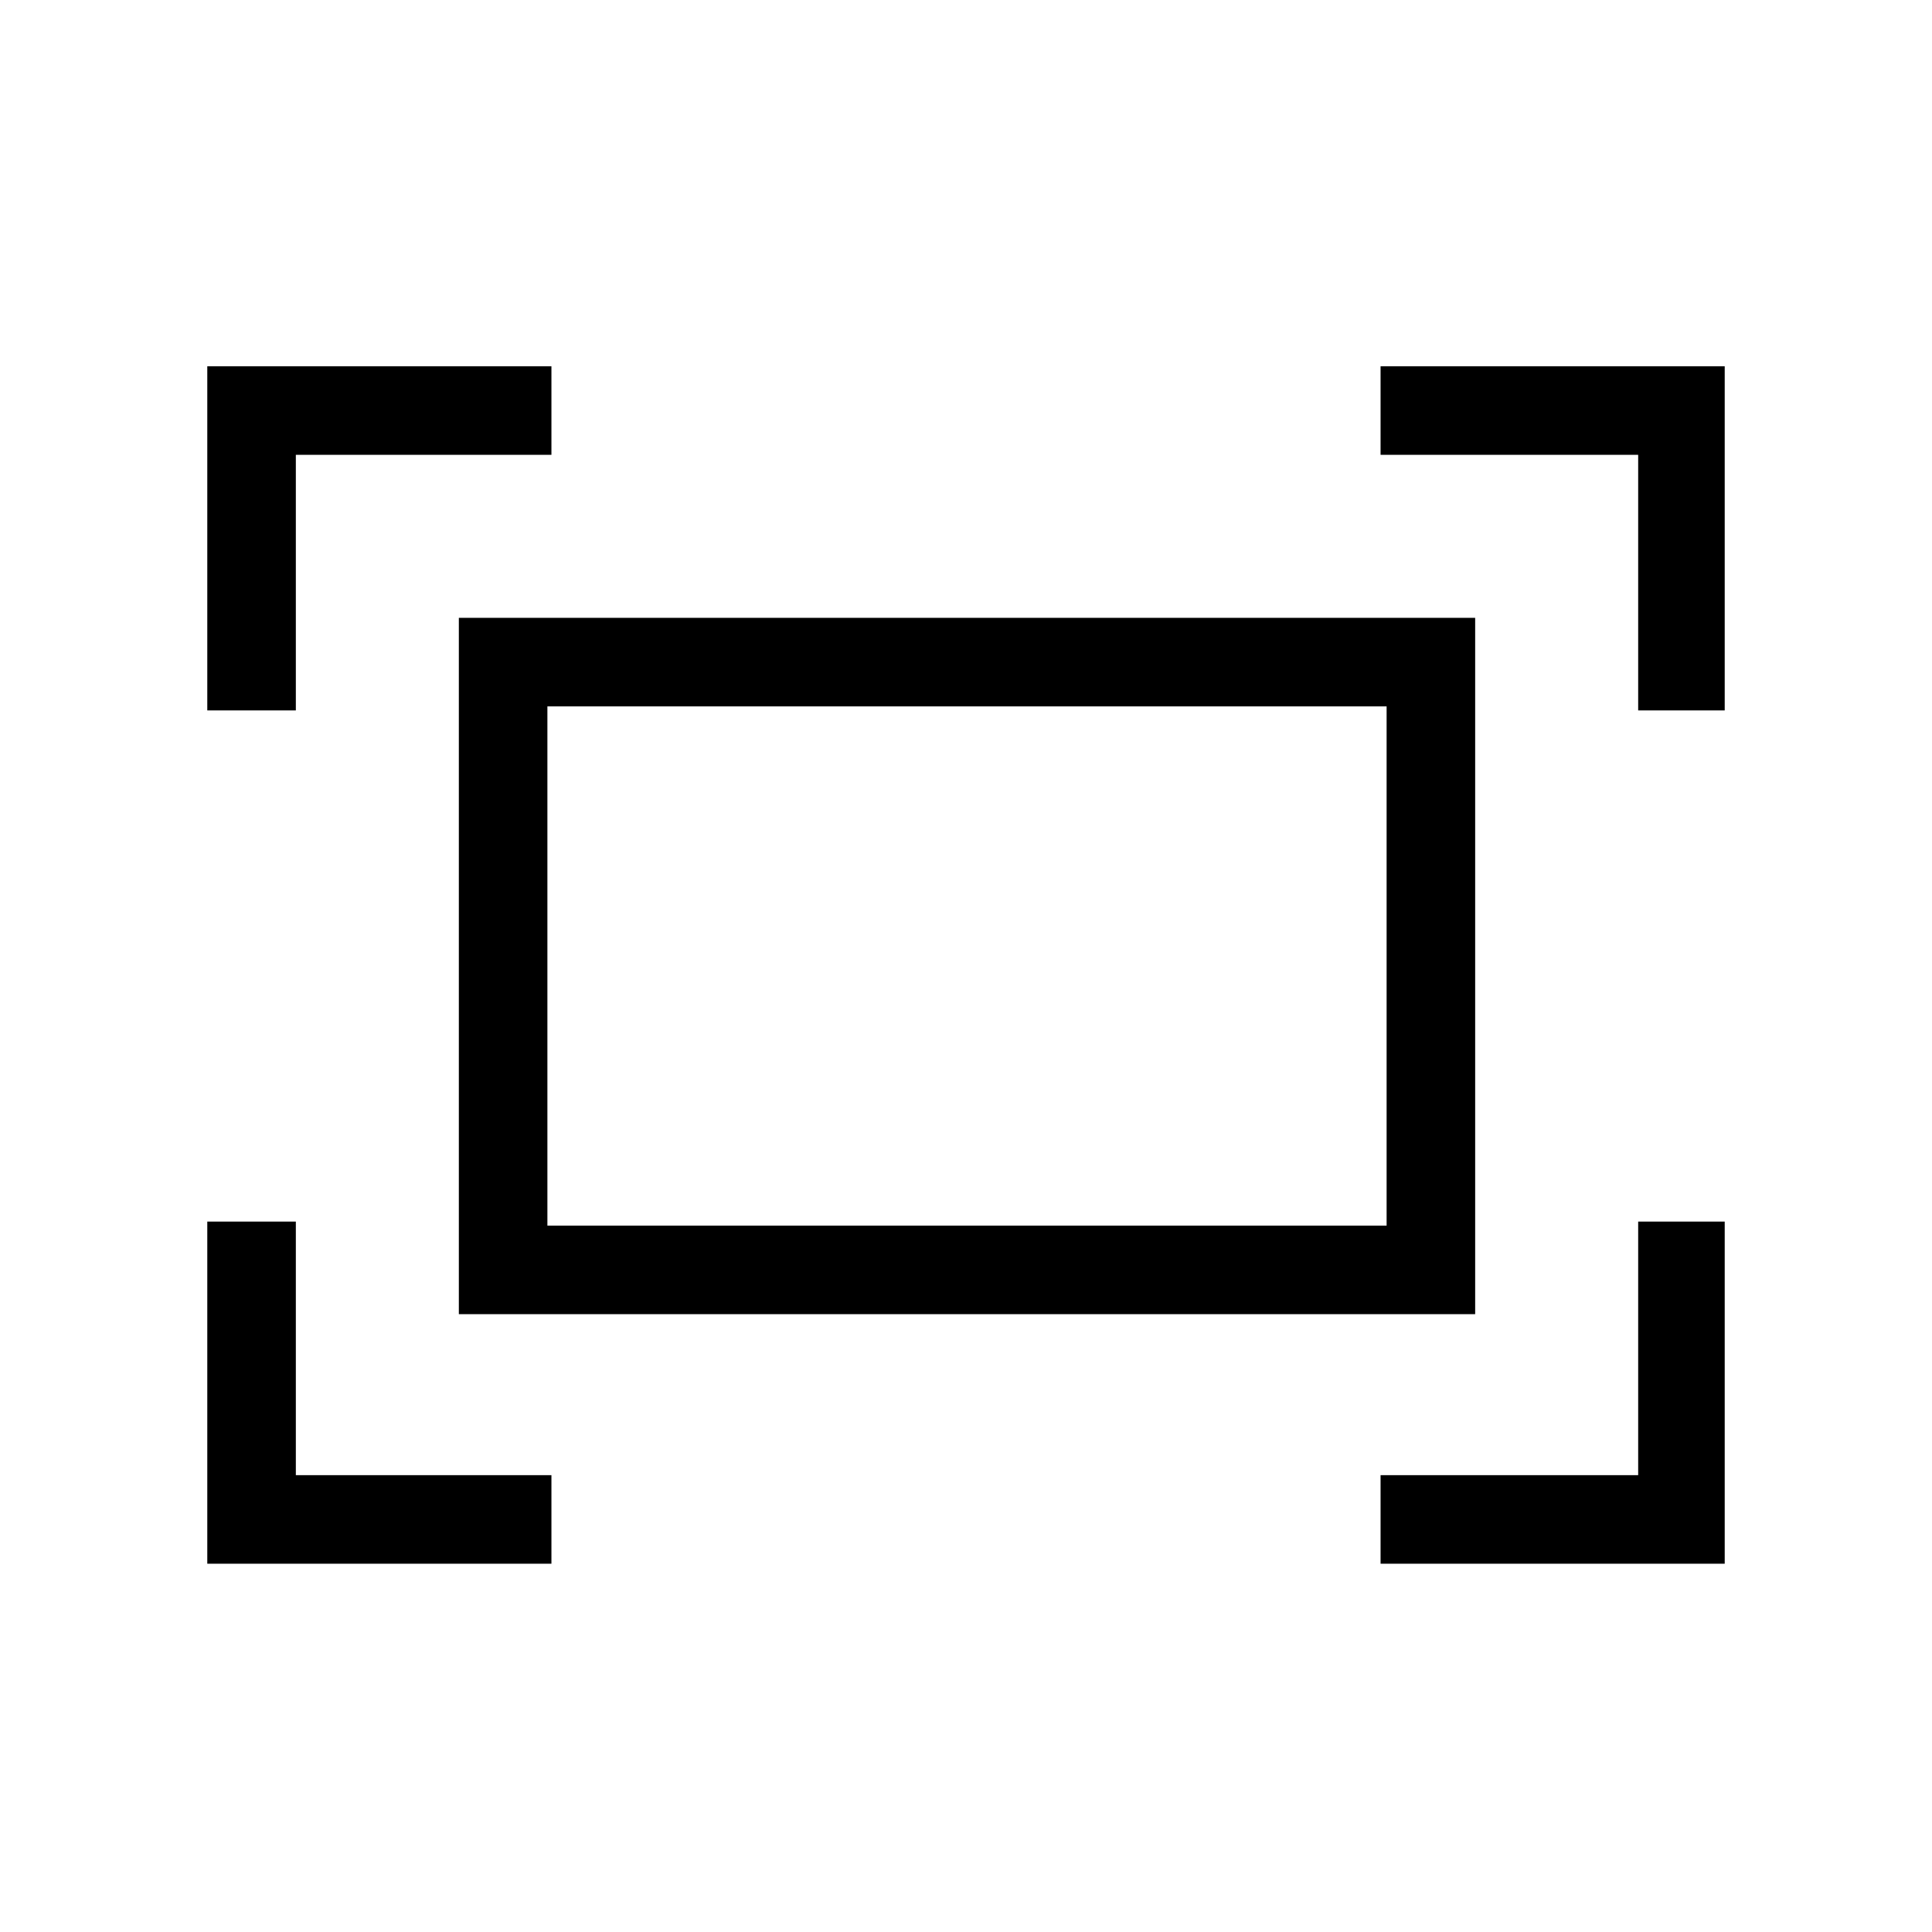 <svg xmlns="http://www.w3.org/2000/svg" height="48" width="48"><path d="M40.7 17.65V11.3H34.3V9.1H42.85V17.65ZM5.15 17.65V9.1H13.7V11.3H7.35V17.65ZM34.3 38.85V36.65H40.7V30.35H42.85V38.85ZM5.15 38.85V30.35H7.35V36.65H13.7V38.85ZM11.4 32.65V15.35H36.65V32.65ZM13.6 30.45H34.45V17.55H13.6ZM13.6 30.45V17.55V30.45Z"/></svg>